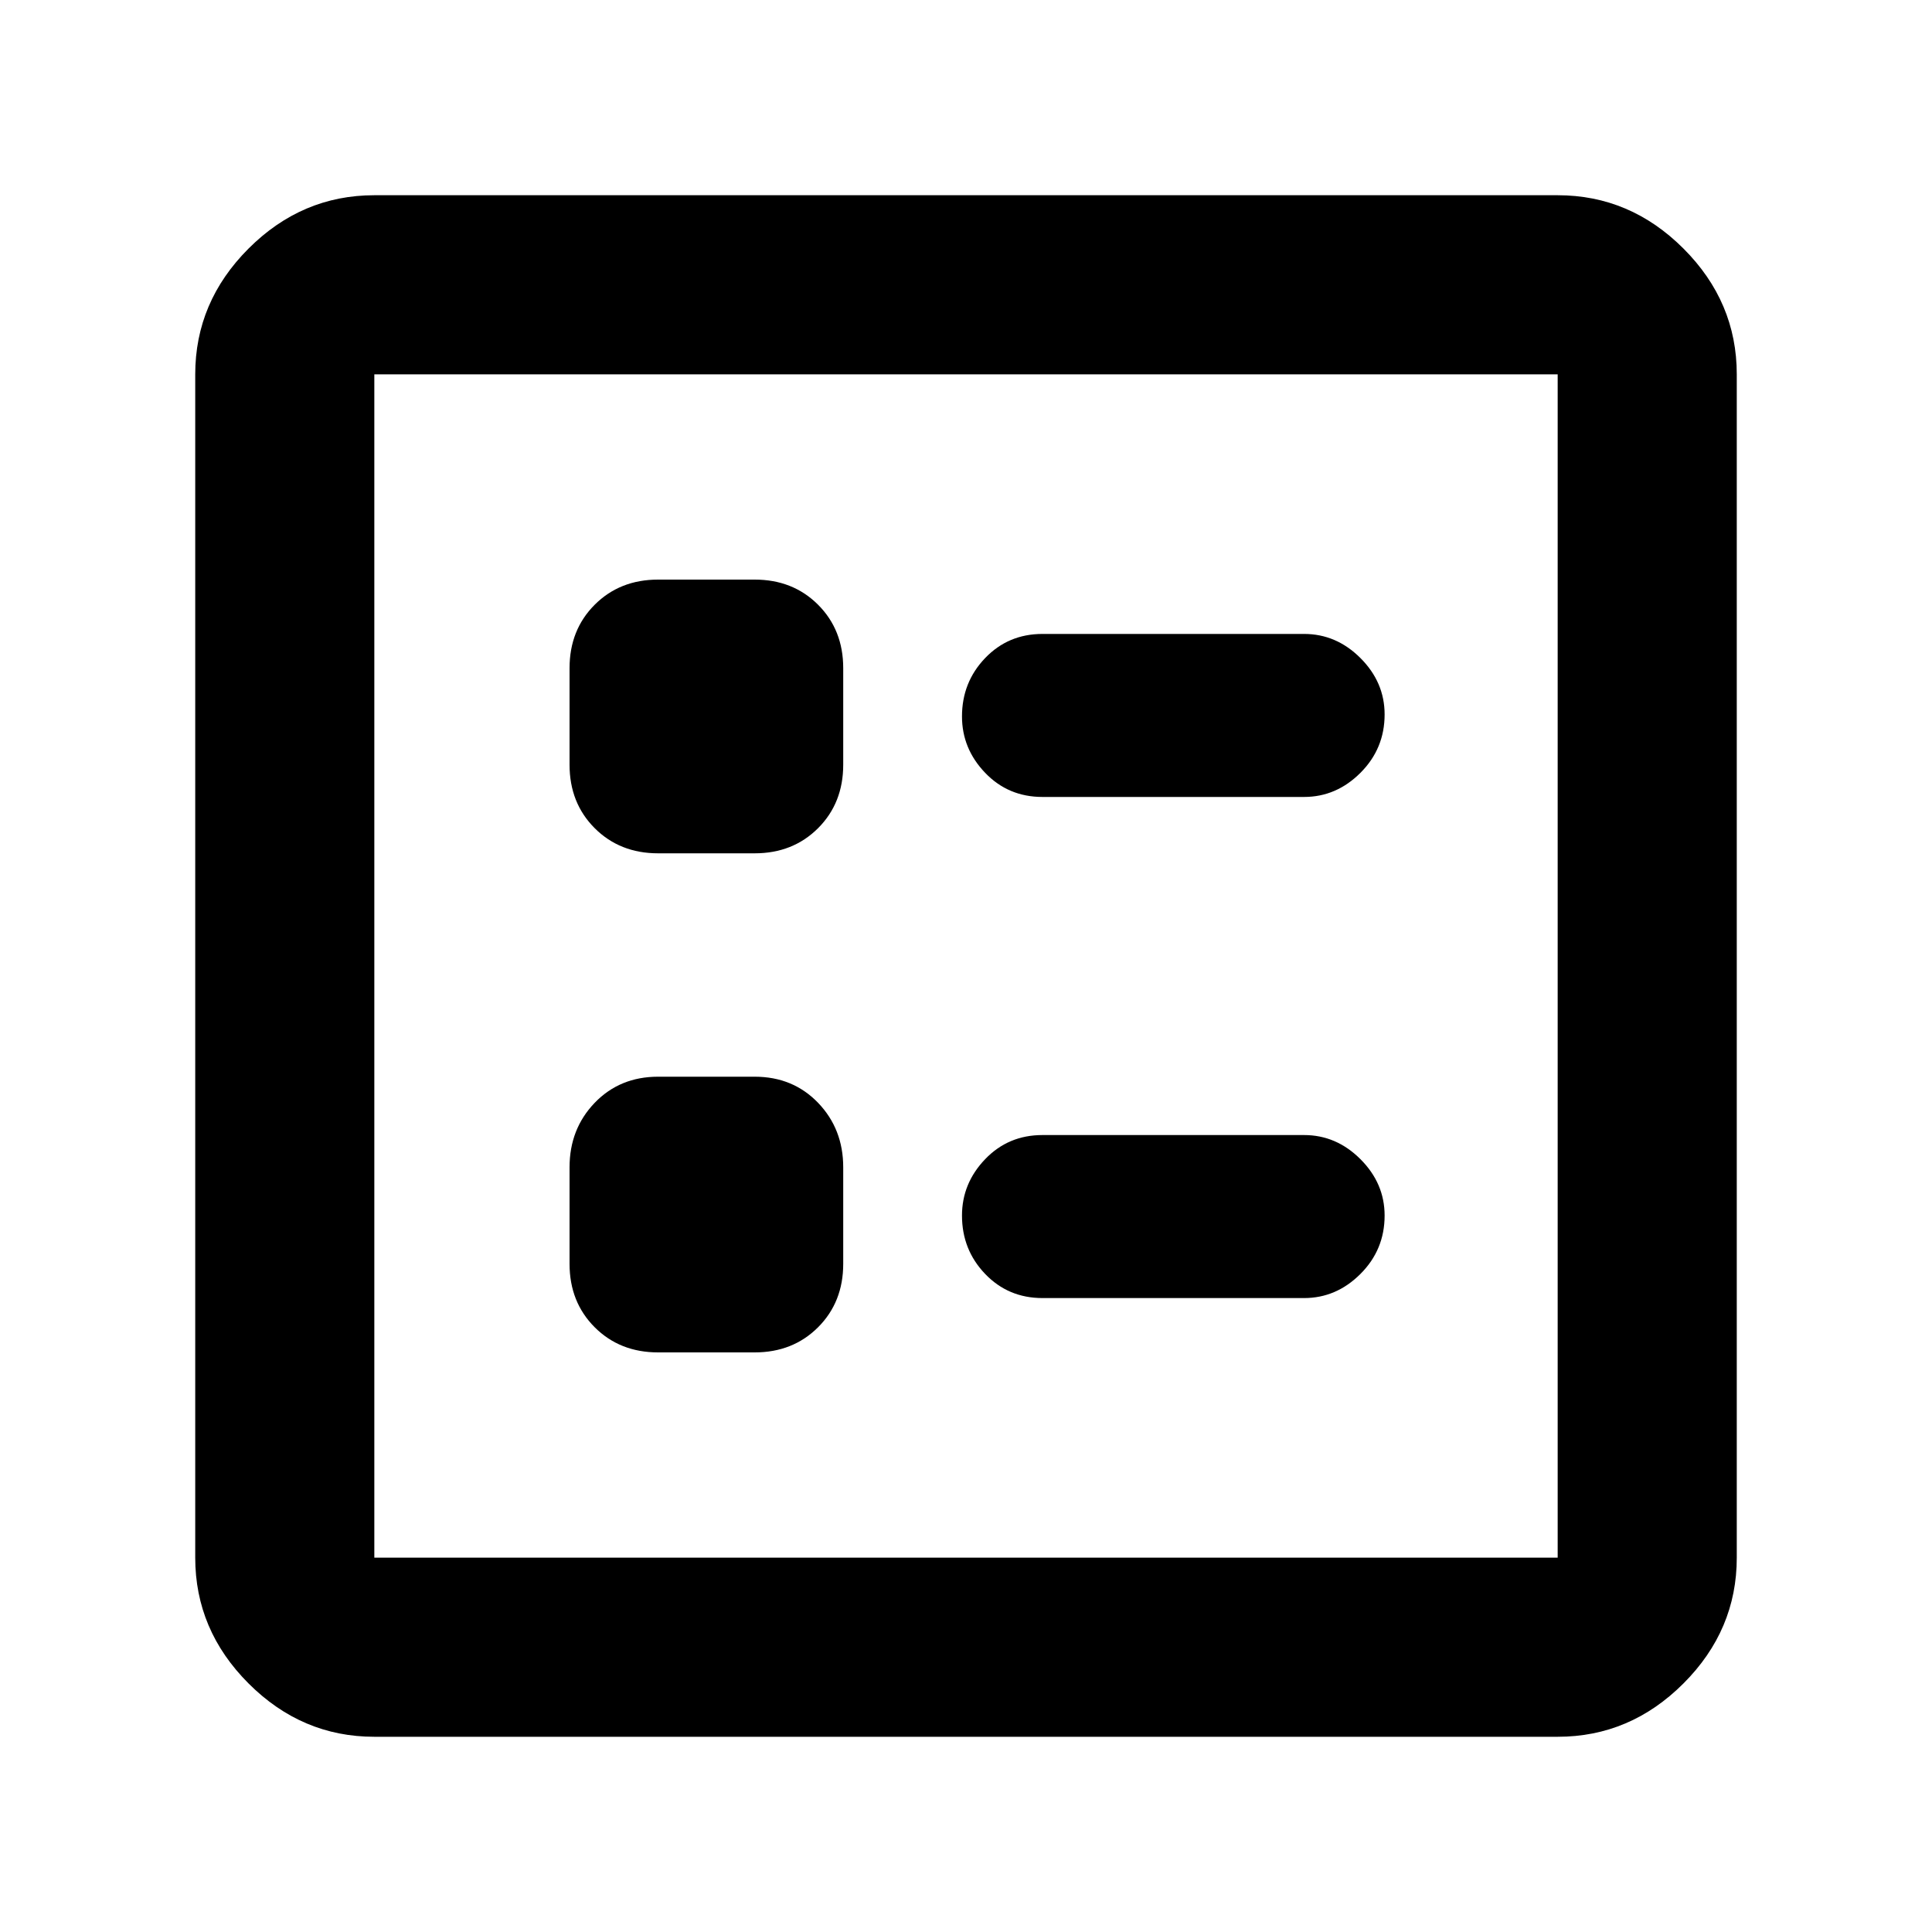 <svg xmlns="http://www.w3.org/2000/svg" height="40" width="40"><path d="M21.583 16.5H27Q27.667 16.5 28.167 16Q28.667 15.5 28.667 14.792Q28.667 14.125 28.167 13.625Q27.667 13.125 27 13.125H21.583Q20.875 13.125 20.396 13.625Q19.917 14.125 19.917 14.833Q19.917 15.5 20.396 16Q20.875 16.5 21.583 16.5ZM21.583 26.875H27Q27.667 26.875 28.167 26.375Q28.667 25.875 28.667 25.167Q28.667 24.5 28.167 24Q27.667 23.5 27 23.5H21.583Q20.875 23.5 20.396 24Q19.917 24.5 19.917 25.167Q19.917 25.875 20.396 26.375Q20.875 26.875 21.583 26.875ZM13.625 17.667H15.625Q16.417 17.667 16.938 17.146Q17.458 16.625 17.458 15.833V13.833Q17.458 13.042 16.938 12.521Q16.417 12 15.625 12H13.625Q12.833 12 12.312 12.521Q11.792 13.042 11.792 13.833V15.833Q11.792 16.625 12.312 17.146Q12.833 17.667 13.625 17.667ZM13.625 28H15.625Q16.417 28 16.938 27.479Q17.458 26.958 17.458 26.167V24.167Q17.458 23.375 16.938 22.833Q16.417 22.292 15.625 22.292H13.625Q12.833 22.292 12.312 22.833Q11.792 23.375 11.792 24.167V26.167Q11.792 26.958 12.312 27.479Q12.833 28 13.625 28ZM7.75 35.958Q6.25 35.958 5.146 34.854Q4.042 33.75 4.042 32.25V7.75Q4.042 6.25 5.146 5.146Q6.25 4.042 7.75 4.042H32.25Q33.75 4.042 34.854 5.146Q35.958 6.25 35.958 7.75V32.25Q35.958 33.75 34.854 34.854Q33.75 35.958 32.25 35.958ZM7.75 32.25H32.25Q32.25 32.25 32.25 32.25Q32.25 32.25 32.25 32.25V7.75Q32.25 7.75 32.25 7.75Q32.25 7.75 32.25 7.75H7.75Q7.75 7.75 7.75 7.75Q7.75 7.75 7.75 7.75V32.25Q7.75 32.25 7.75 32.25Q7.75 32.25 7.75 32.25ZM7.75 32.25Q7.75 32.25 7.75 32.25Q7.75 32.25 7.75 32.25V7.75Q7.75 7.75 7.75 7.75Q7.75 7.75 7.75 7.75Q7.75 7.75 7.75 7.75Q7.75 7.75 7.75 7.75V32.25Q7.75 32.25 7.75 32.25Q7.75 32.25 7.75 32.25Z"/></svg>